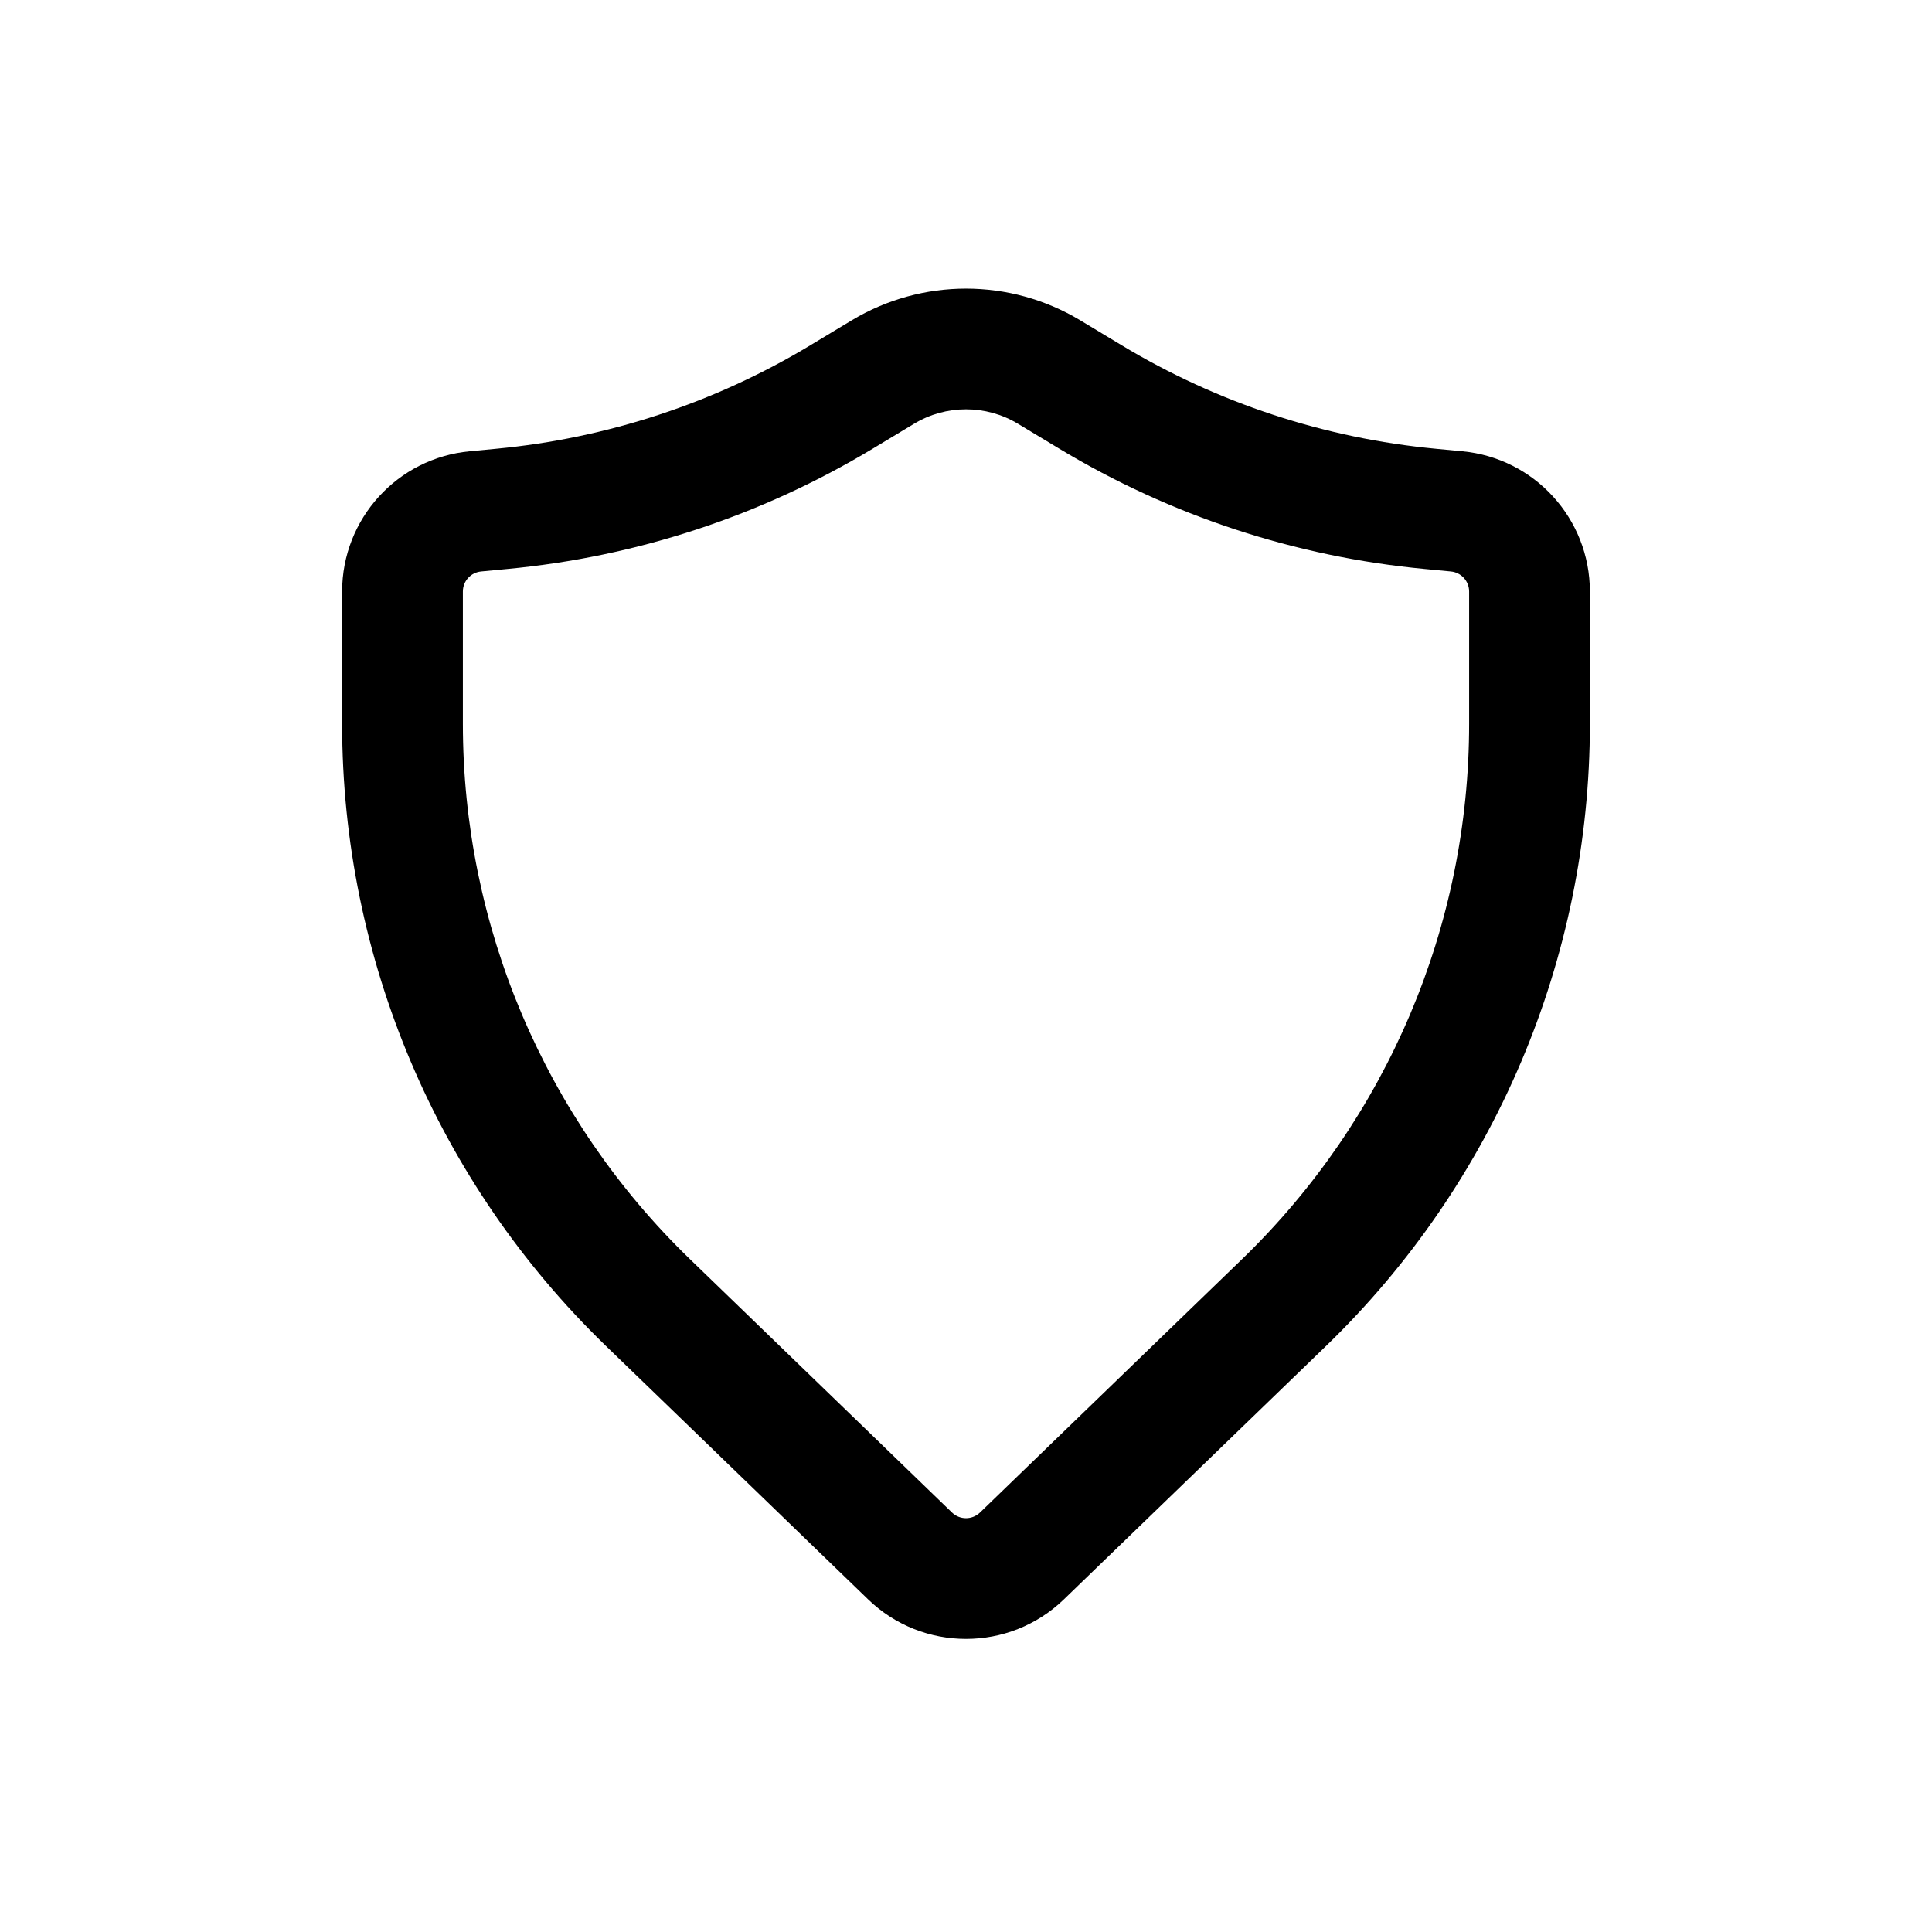 <svg width="24" height="24" viewBox="0 0 24 24" fill="none" xmlns="http://www.w3.org/2000/svg">
<path fill-rule="evenodd" clip-rule="evenodd" d="M12.645 5.264C12.248 5.025 11.752 5.025 11.355 5.264L10.839 5.575C9.458 6.407 7.907 6.917 6.302 7.068L5.977 7.099C5.848 7.111 5.75 7.219 5.75 7.348V8.992C5.75 11.499 6.768 13.899 8.571 15.642L11.826 18.789C11.923 18.883 12.077 18.883 12.174 18.789L15.429 15.642C17.232 13.899 18.25 11.499 18.25 8.992V7.348C18.25 7.219 18.152 7.111 18.023 7.099L17.698 7.068C16.093 6.917 14.542 6.407 13.161 5.575L12.645 5.264ZM10.581 3.979C11.454 3.454 12.546 3.454 13.419 3.979L13.935 4.29C15.123 5.006 16.458 5.445 17.839 5.575L18.164 5.606C19.063 5.69 19.75 6.445 19.75 7.348V8.992C19.75 11.906 18.567 14.695 16.472 16.721L13.216 19.868C12.538 20.523 11.462 20.523 10.784 19.868L7.528 16.721C5.433 14.695 4.25 11.906 4.25 8.992V7.348C4.25 6.445 4.937 5.69 5.836 5.606L6.161 5.575C7.542 5.445 8.877 5.006 10.065 4.29L10.581 3.979Z" fill="black"/>
</svg>

